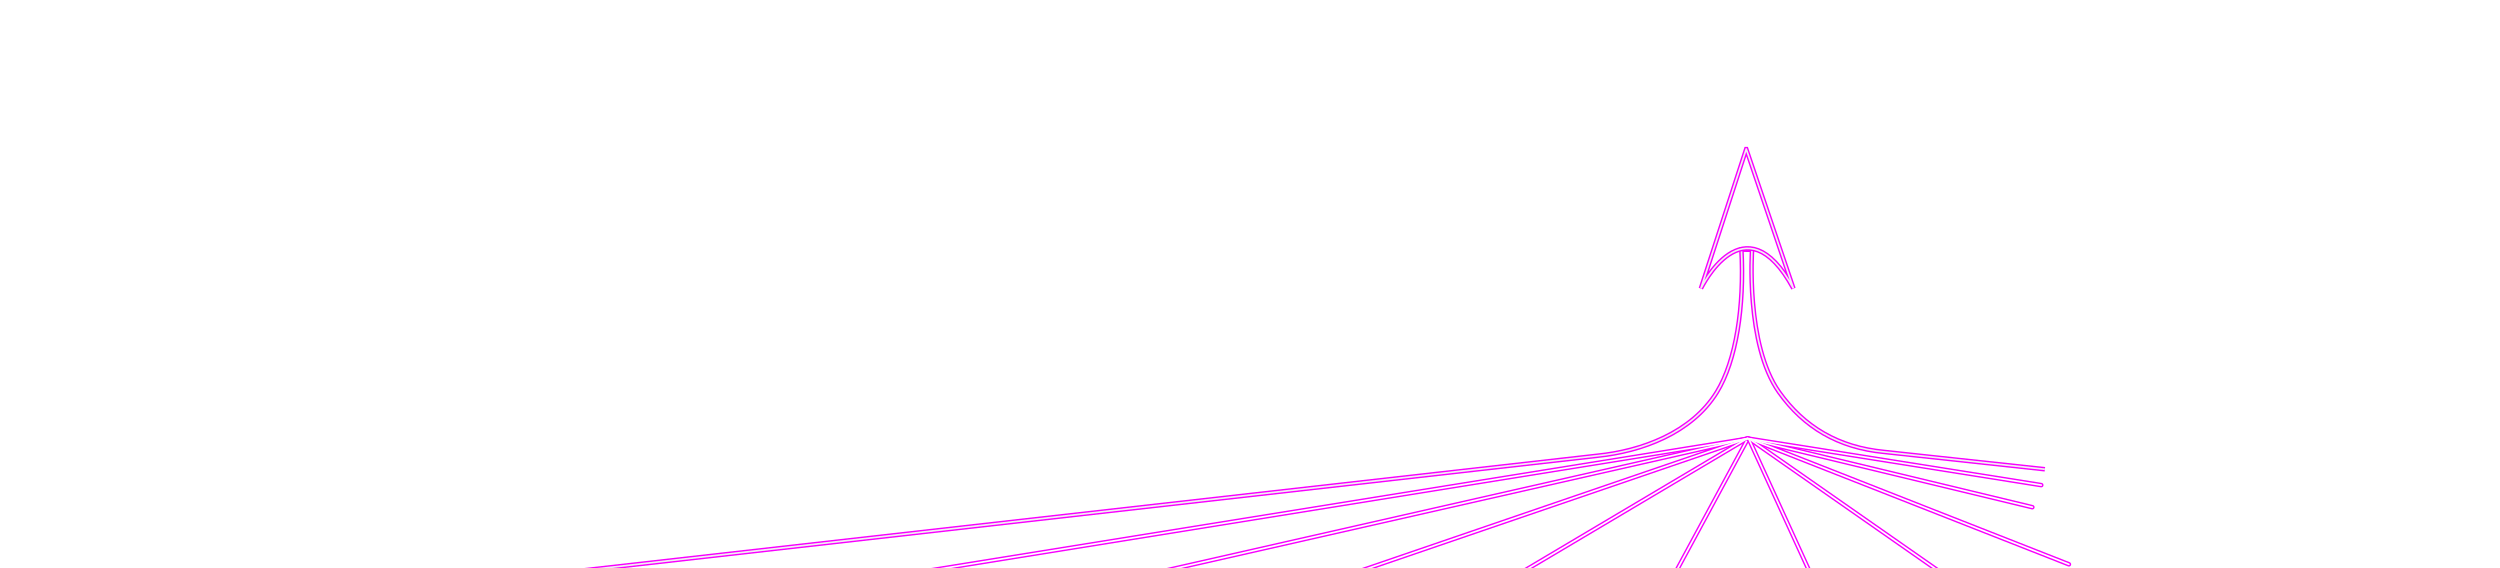 <?xml version="1.0" encoding="UTF-8"?><svg xmlns="http://www.w3.org/2000/svg" xmlns:xlink="http://www.w3.org/1999/xlink" viewBox="0 0 1100 250"><defs><style>.cls-1{filter:url(#outer-glow-47);}.cls-1,.cls-2{stroke:#f1f1f1;}.cls-1,.cls-2,.cls-3,.cls-4,.cls-5,.cls-6,.cls-7,.cls-8,.cls-9,.cls-10,.cls-11,.cls-12,.cls-13,.cls-14,.cls-15,.cls-16,.cls-17,.cls-18,.cls-19,.cls-20,.cls-21,.cls-22{fill:none;stroke-miterlimit:10;}.cls-1,.cls-2,.cls-13,.cls-14,.cls-15,.cls-16,.cls-17,.cls-18,.cls-19,.cls-20,.cls-21,.cls-22{stroke-width:.75px;}.cls-2{filter:url(#outer-glow-51);}.cls-3{filter:url(#outer-glow-19);}.cls-3,.cls-4,.cls-5,.cls-6,.cls-7,.cls-8,.cls-9,.cls-10,.cls-11{stroke:#f800ff;}.cls-3,.cls-4,.cls-5,.cls-6,.cls-7,.cls-8,.cls-9,.cls-10,.cls-11,.cls-12{stroke-width:2px;}.cls-3,.cls-4,.cls-5,.cls-6,.cls-7,.cls-8,.cls-9,.cls-10,.cls-13,.cls-14,.cls-15,.cls-16,.cls-17,.cls-18,.cls-19,.cls-20,.cls-21,.cls-22{stroke-linecap:round;}.cls-4{filter:url(#outer-glow-18);}.cls-5{filter:url(#outer-glow-16);}.cls-6{filter:url(#outer-glow-15);}.cls-7{filter:url(#outer-glow-17);}.cls-8{filter:url(#outer-glow-20);}.cls-9{filter:url(#outer-glow-21);}.cls-10{filter:url(#outer-glow-22);}.cls-11{filter:url(#outer-glow-46);}.cls-12{filter:url(#outer-glow-50);stroke:#f700ff;}.cls-13{filter:url(#outer-glow-36);}.cls-13,.cls-14,.cls-15,.cls-16,.cls-17,.cls-18,.cls-19,.cls-20,.cls-21,.cls-22{stroke:#fff;}.cls-14{filter:url(#outer-glow-41);}.cls-15{filter:url(#outer-glow-40);}.cls-16{filter:url(#outer-glow-35);}.cls-17{filter:url(#outer-glow-39);}.cls-18{filter:url(#outer-glow-38);}.cls-19{filter:url(#outer-glow-42);}.cls-20{filter:url(#outer-glow-37);}.cls-21{filter:url(#outer-glow-44);}.cls-22{filter:url(#outer-glow-43);}</style><filter id="outer-glow-15" filterUnits="userSpaceOnUse"><feOffset dx="0" dy="0"/><feGaussianBlur result="blur" stdDeviation="4"/><feFlood flood-color="#fff" flood-opacity=".85"/><feComposite in2="blur" operator="in"/><feComposite in="SourceGraphic"/></filter><filter id="outer-glow-16" filterUnits="userSpaceOnUse"><feOffset dx="0" dy="0"/><feGaussianBlur result="blur-2" stdDeviation="4"/><feFlood flood-color="#fff" flood-opacity=".85"/><feComposite in2="blur-2" operator="in"/><feComposite in="SourceGraphic"/></filter><filter id="outer-glow-17" filterUnits="userSpaceOnUse"><feOffset dx="0" dy="0"/><feGaussianBlur result="blur-3" stdDeviation="4"/><feFlood flood-color="#fff" flood-opacity=".85"/><feComposite in2="blur-3" operator="in"/><feComposite in="SourceGraphic"/></filter><filter id="outer-glow-18" filterUnits="userSpaceOnUse"><feOffset dx="0" dy="0"/><feGaussianBlur result="blur-4" stdDeviation="4"/><feFlood flood-color="#fff" flood-opacity=".85"/><feComposite in2="blur-4" operator="in"/><feComposite in="SourceGraphic"/></filter><filter id="outer-glow-19" filterUnits="userSpaceOnUse"><feOffset dx="0" dy="0"/><feGaussianBlur result="blur-5" stdDeviation="4"/><feFlood flood-color="#fff" flood-opacity=".85"/><feComposite in2="blur-5" operator="in"/><feComposite in="SourceGraphic"/></filter><filter id="outer-glow-20" filterUnits="userSpaceOnUse"><feOffset dx="0" dy="0"/><feGaussianBlur result="blur-6" stdDeviation="4"/><feFlood flood-color="#fff" flood-opacity=".85"/><feComposite in2="blur-6" operator="in"/><feComposite in="SourceGraphic"/></filter><filter id="outer-glow-21" filterUnits="userSpaceOnUse"><feOffset dx="0" dy="0"/><feGaussianBlur result="blur-7" stdDeviation="4"/><feFlood flood-color="#fff" flood-opacity=".85"/><feComposite in2="blur-7" operator="in"/><feComposite in="SourceGraphic"/></filter><filter id="outer-glow-22" filterUnits="userSpaceOnUse"><feOffset dx="0" dy="0"/><feGaussianBlur result="blur-8" stdDeviation="4"/><feFlood flood-color="#fff" flood-opacity=".85"/><feComposite in2="blur-8" operator="in"/><feComposite in="SourceGraphic"/></filter><filter id="outer-glow-35" filterUnits="userSpaceOnUse"><feOffset dx="0" dy="0"/><feGaussianBlur result="blur-9" stdDeviation="4"/><feFlood flood-color="#fff" flood-opacity=".85"/><feComposite in2="blur-9" operator="in"/><feComposite in="SourceGraphic"/></filter><filter id="outer-glow-36" filterUnits="userSpaceOnUse"><feOffset dx="0" dy="0"/><feGaussianBlur result="blur-10" stdDeviation="4"/><feFlood flood-color="#fff" flood-opacity=".85"/><feComposite in2="blur-10" operator="in"/><feComposite in="SourceGraphic"/></filter><filter id="outer-glow-37" filterUnits="userSpaceOnUse"><feOffset dx="0" dy="0"/><feGaussianBlur result="blur-11" stdDeviation="4"/><feFlood flood-color="#fff" flood-opacity=".85"/><feComposite in2="blur-11" operator="in"/><feComposite in="SourceGraphic"/></filter><filter id="outer-glow-38" filterUnits="userSpaceOnUse"><feOffset dx="0" dy="0"/><feGaussianBlur result="blur-12" stdDeviation="4"/><feFlood flood-color="#fff" flood-opacity=".85"/><feComposite in2="blur-12" operator="in"/><feComposite in="SourceGraphic"/></filter><filter id="outer-glow-39" filterUnits="userSpaceOnUse"><feOffset dx="0" dy="0"/><feGaussianBlur result="blur-13" stdDeviation="4"/><feFlood flood-color="#fff" flood-opacity=".85"/><feComposite in2="blur-13" operator="in"/><feComposite in="SourceGraphic"/></filter><filter id="outer-glow-40" filterUnits="userSpaceOnUse"><feOffset dx="0" dy="0"/><feGaussianBlur result="blur-14" stdDeviation="4"/><feFlood flood-color="#fff" flood-opacity=".85"/><feComposite in2="blur-14" operator="in"/><feComposite in="SourceGraphic"/></filter><filter id="outer-glow-41" filterUnits="userSpaceOnUse"><feOffset dx="0" dy="0"/><feGaussianBlur result="blur-15" stdDeviation="4"/><feFlood flood-color="#fff" flood-opacity=".85"/><feComposite in2="blur-15" operator="in"/><feComposite in="SourceGraphic"/></filter><filter id="outer-glow-42" filterUnits="userSpaceOnUse"><feOffset dx="0" dy="0"/><feGaussianBlur result="blur-16" stdDeviation="4"/><feFlood flood-color="#fff" flood-opacity=".85"/><feComposite in2="blur-16" operator="in"/><feComposite in="SourceGraphic"/></filter><filter id="outer-glow-43" filterUnits="userSpaceOnUse"><feOffset dx="0" dy="0"/><feGaussianBlur result="blur-17" stdDeviation="4"/><feFlood flood-color="#fff" flood-opacity=".85"/><feComposite in2="blur-17" operator="in"/><feComposite in="SourceGraphic"/></filter><filter id="outer-glow-44" filterUnits="userSpaceOnUse"><feOffset dx="0" dy="0"/><feGaussianBlur result="blur-18" stdDeviation="4"/><feFlood flood-color="#fff" flood-opacity=".85"/><feComposite in2="blur-18" operator="in"/><feComposite in="SourceGraphic"/></filter><filter id="outer-glow-46" filterUnits="userSpaceOnUse"><feOffset dx="0" dy="0"/><feGaussianBlur result="blur-19" stdDeviation="4"/><feFlood flood-color="#fff" flood-opacity=".85"/><feComposite in2="blur-19" operator="in"/><feComposite in="SourceGraphic"/></filter><filter id="outer-glow-47" filterUnits="userSpaceOnUse"><feOffset dx="0" dy="0"/><feGaussianBlur result="blur-20" stdDeviation="4"/><feFlood flood-color="#fff" flood-opacity=".85"/><feComposite in2="blur-20" operator="in"/><feComposite in="SourceGraphic"/></filter><filter id="outer-glow-50" filterUnits="userSpaceOnUse"><feOffset dx="0" dy="0"/><feGaussianBlur result="blur-21" stdDeviation="4"/><feFlood flood-color="#fff" flood-opacity=".85"/><feComposite in2="blur-21" operator="in"/><feComposite in="SourceGraphic"/></filter><filter id="outer-glow-51" filterUnits="userSpaceOnUse"><feOffset dx="0" dy="0"/><feGaussianBlur result="blur-22" stdDeviation="4"/><feFlood flood-color="#fff" flood-opacity=".85"/><feComposite in2="blur-22" operator="in"/><feComposite in="SourceGraphic"/></filter></defs><g id="Back_Grid"><line class="cls-6" x1="735.92" y1="254.33" x2="768.42" y2="194.19"/><line class="cls-5" x1="665.31" y1="254.33" x2="768.92" y2="192.85"/><polyline class="cls-7" points="458.5 263.38 768.58 193.02 560.02 264.38"/><line class="cls-4" x1="316.78" y1="265.89" x2="769.09" y2="193.02"/><line class="cls-3" x1="797.48" y1="254.33" x2="769.59" y2="193.35"/><line class="cls-8" x1="857.79" y1="254.58" x2="769.59" y2="193.02"/><polyline class="cls-9" points="894.22 223.17 770.43 193.35 910.31 248.3"/><line class="cls-10" x1="898.14" y1="213.45" x2="769.01" y2="192.95"/></g><g id="Grid"><line class="cls-16" x1="735.92" y1="254.33" x2="768.42" y2="194.19"/><line class="cls-13" x1="665.31" y1="254.33" x2="768.92" y2="192.85"/><line class="cls-20" x1="768.58" y1="193.02" x2="560.02" y2="264.38"/><line class="cls-18" x1="458.5" y1="263.38" x2="768.58" y2="193.02"/><line class="cls-17" x1="316.78" y1="265.89" x2="769.09" y2="193.02"/><line class="cls-15" x1="797.48" y1="254.33" x2="769.59" y2="193.35"/><line class="cls-14" x1="857.79" y1="254.58" x2="769.59" y2="193.02"/><line class="cls-19" x1="770.43" y1="193.35" x2="910.31" y2="248.3"/><line class="cls-22" x1="894.22" y1="223.17" x2="770.43" y2="193.35"/><line class="cls-21" x1="898.14" y1="213.45" x2="769.01" y2="192.95"/></g><g id="Back_Trail"><path class="cls-11" d="m902.27,254.24H227.72l475.09-53.71c19.36-1.93,41.58-10.07,52.6-27.98,8.5-13.8,12.15-37.58,10.81-62.71l4.69.06s-2.93,41.79,11.89,62.65c10.91,15.35,26.13,24.4,46.24,26.3l70.71,7.63"/></g><g id="Trail"><path class="cls-1" d="m902.27,254.24H227.72l475.09-53.71c19.36-1.93,41.58-10.07,52.6-27.98,8.5-13.8,12.15-37.71,10.81-62.84l4.69-.06s-2.93,42.04,11.89,62.9c10.91,15.35,26.13,24.4,46.24,26.3l70.71,7.63"/></g><g id="Rocket"><path class="cls-12" d="m768.34,65.61l-19.95,61.31s19.1-39.7,40.71,0l-20.75-61.31Z"/><path class="cls-2" d="m768.34,65.61l-19.95,61.31s19.1-39.7,40.71,0l-20.75-61.31Z"/></g></svg>
